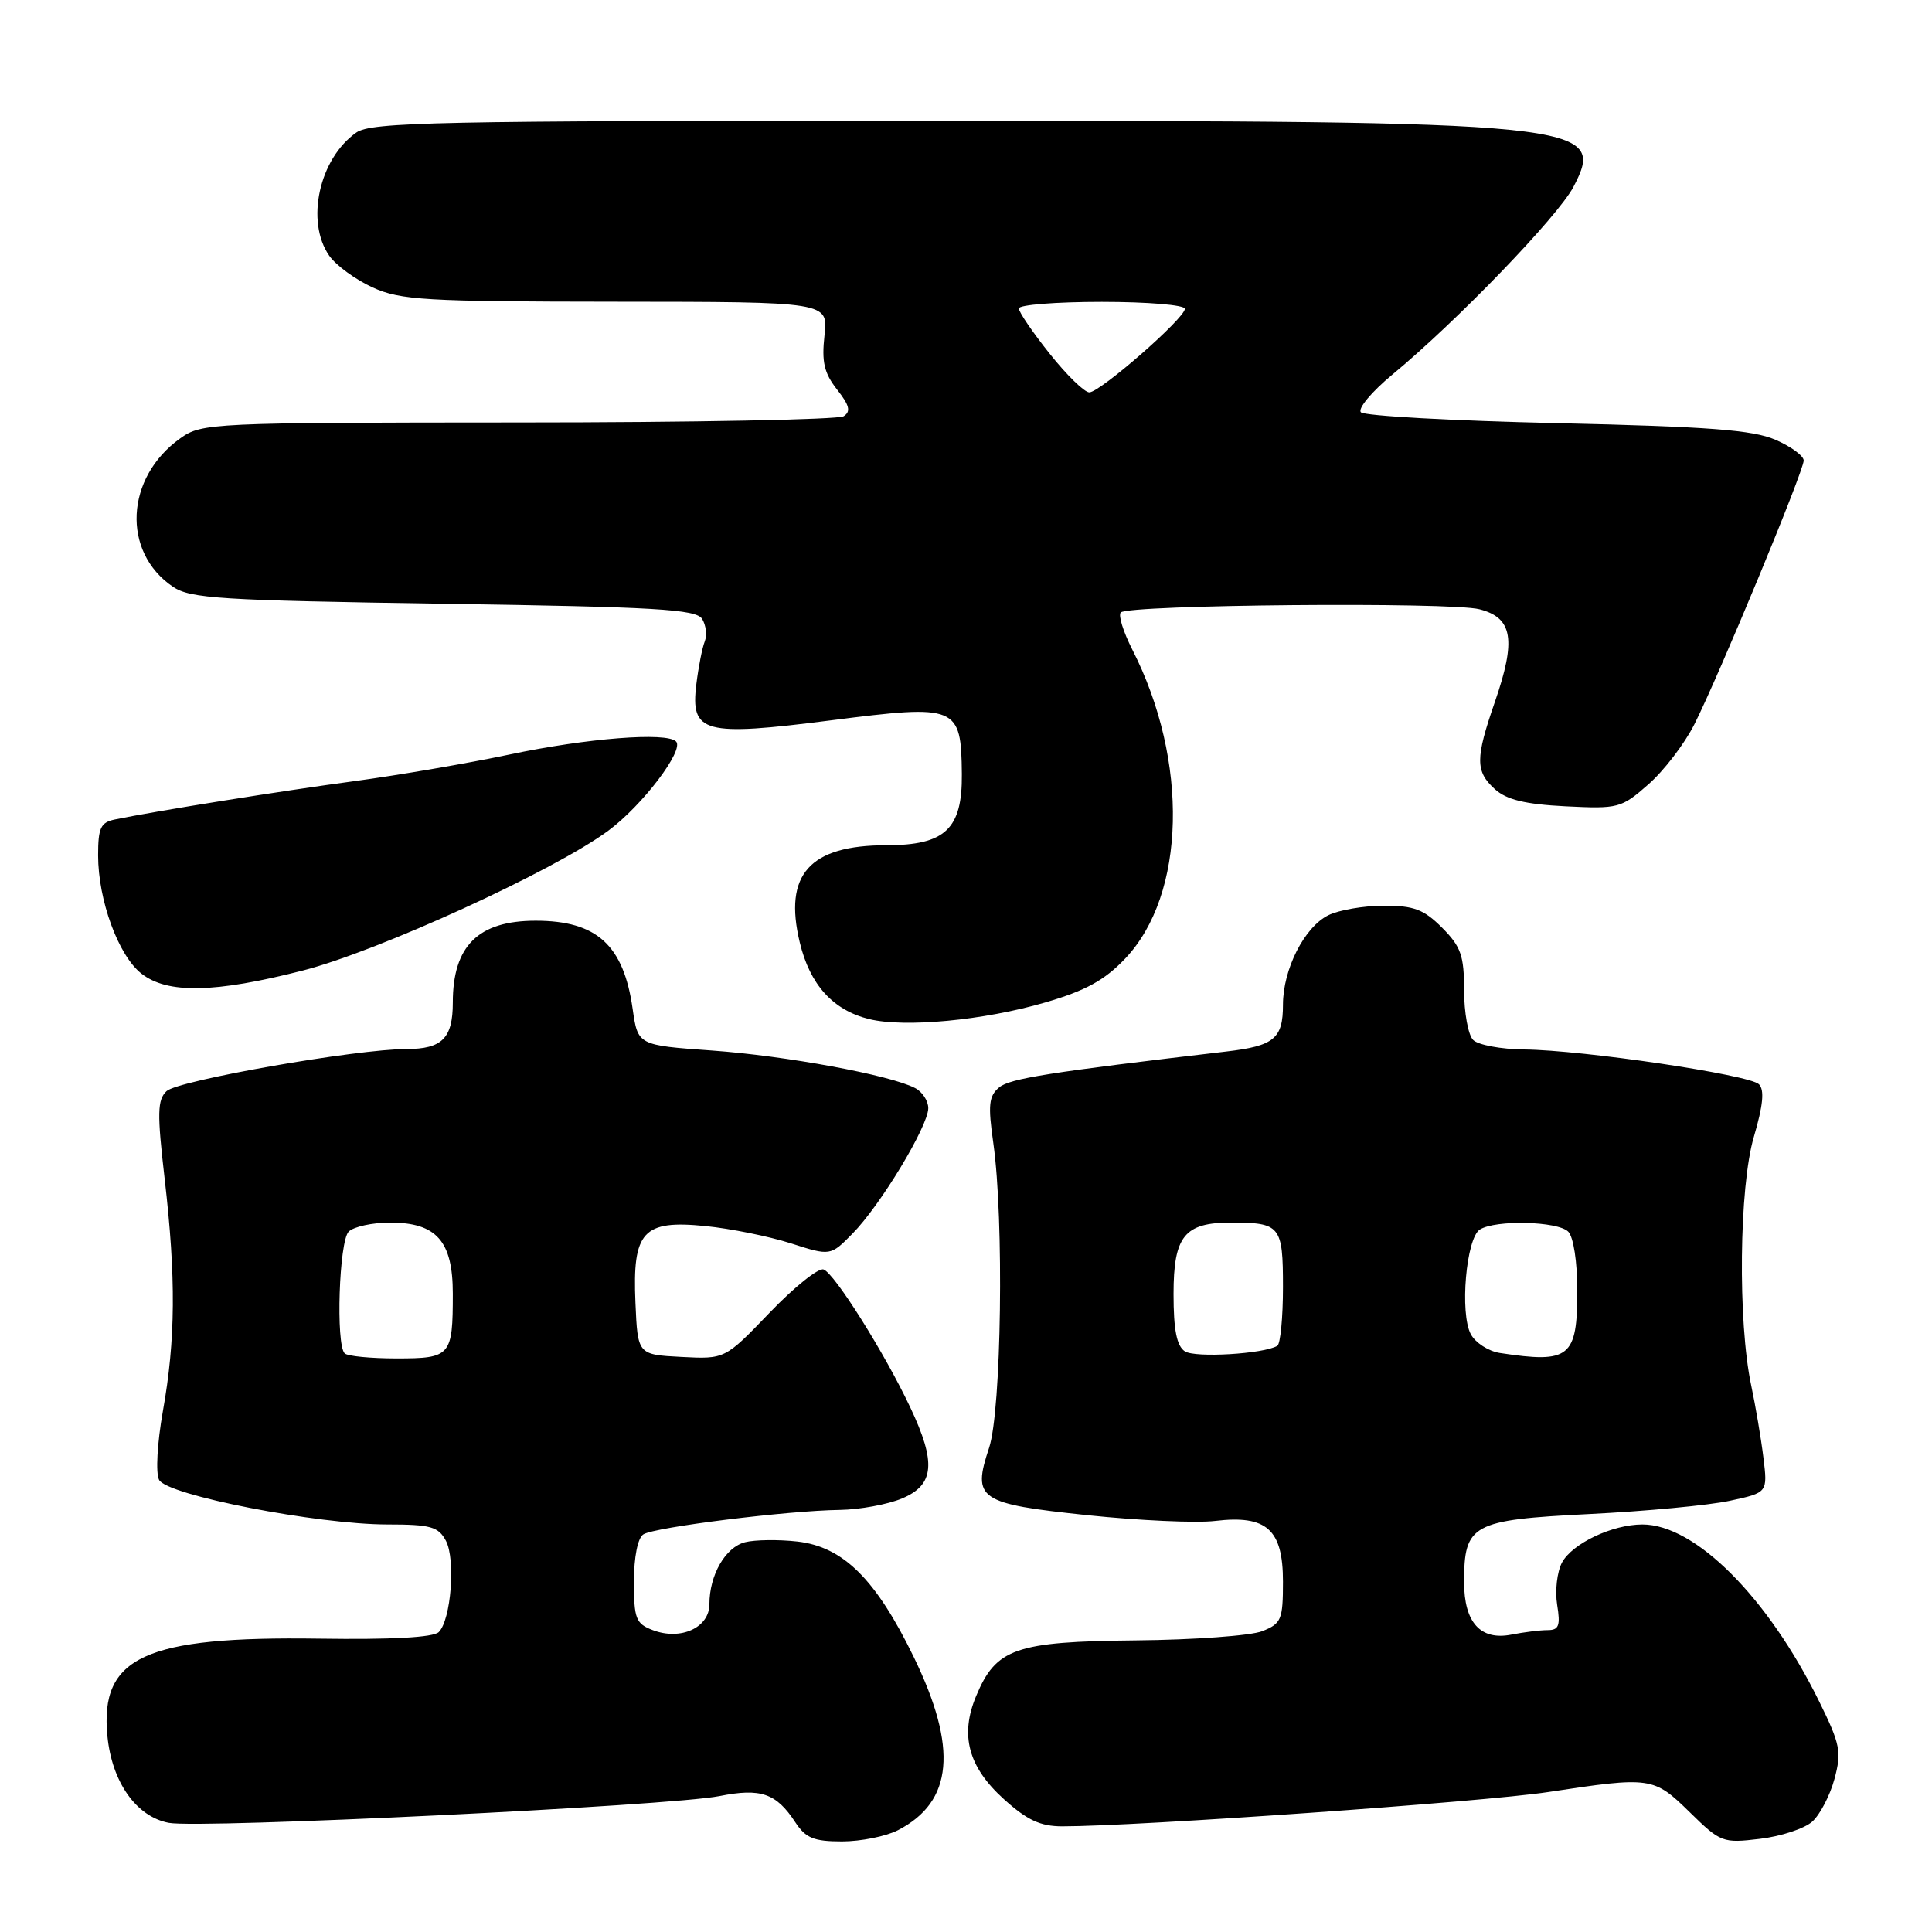<?xml version="1.0" encoding="UTF-8" standalone="no"?>
<!DOCTYPE svg PUBLIC "-//W3C//DTD SVG 1.1//EN" "http://www.w3.org/Graphics/SVG/1.1/DTD/svg11.dtd" >
<svg xmlns="http://www.w3.org/2000/svg" xmlns:xlink="http://www.w3.org/1999/xlink" version="1.1" viewBox="0 0 256 256">
 <g >
 <path fill="currentColor"
d=" M 118.99 242.51 C 126.30 238.73 126.94 231.64 121.08 219.57 C 116.06 209.24 111.73 204.95 105.65 204.26 C 103.16 203.98 100.04 204.02 98.73 204.35 C 96.12 205.01 94.00 208.69 94.00 212.57 C 94.00 215.67 90.20 217.41 86.50 216.00 C 84.25 215.15 84.00 214.49 84.00 209.58 C 84.00 206.31 84.50 203.79 85.25 203.31 C 86.72 202.36 104.36 200.16 111.28 200.07 C 113.91 200.03 117.62 199.35 119.53 198.55 C 123.81 196.76 124.08 193.82 120.62 186.50 C 117.20 179.25 110.55 168.68 109.12 168.21 C 108.44 167.98 105.22 170.56 101.97 173.95 C 96.06 180.10 96.06 180.10 90.28 179.80 C 84.50 179.50 84.50 179.50 84.20 172.63 C 83.79 163.16 85.18 161.63 93.47 162.46 C 96.79 162.79 101.87 163.82 104.77 164.74 C 110.04 166.43 110.04 166.43 112.96 163.46 C 116.63 159.75 123.00 149.21 123.00 146.84 C 123.00 145.87 122.21 144.66 121.25 144.17 C 117.92 142.44 104.13 139.90 94.35 139.20 C 84.52 138.50 84.52 138.50 83.83 133.69 C 82.63 125.22 79.08 122.00 70.98 122.00 C 63.37 122.00 60.00 125.33 60.00 132.85 C 60.00 137.57 58.58 139.00 53.87 139.00 C 47.29 139.00 23.55 143.16 22.07 144.58 C 20.85 145.73 20.81 147.49 21.82 156.22 C 23.33 169.27 23.27 177.55 21.58 187.00 C 20.83 191.24 20.61 195.19 21.08 196.09 C 22.13 198.12 42.05 202.00 51.36 202.00 C 57.06 202.00 58.08 202.29 59.08 204.15 C 60.39 206.60 59.77 214.63 58.14 216.26 C 57.43 216.97 51.86 217.27 42.28 217.13 C 19.20 216.80 13.22 219.54 14.23 230.01 C 14.82 236.14 18.06 240.73 22.38 241.54 C 26.53 242.32 88.83 239.29 95.34 237.99 C 100.81 236.90 102.86 237.61 105.38 241.46 C 106.76 243.56 107.83 244.00 111.57 244.00 C 114.06 244.00 117.40 243.33 118.99 242.51 Z  M 240.14 241.37 C 241.17 240.44 242.49 237.90 243.08 235.71 C 244.04 232.13 243.85 231.13 241.05 225.45 C 234.26 211.65 224.62 202.00 217.63 202.00 C 213.64 202.00 208.33 204.52 206.97 207.05 C 206.32 208.27 206.03 210.79 206.33 212.64 C 206.78 215.42 206.56 216.00 205.06 216.00 C 204.07 216.00 201.92 216.27 200.29 216.59 C 196.18 217.41 194.00 215.00 194.00 209.65 C 194.00 201.96 195.01 201.40 210.54 200.62 C 218.04 200.25 226.44 199.46 229.21 198.86 C 234.23 197.78 234.23 197.78 233.66 193.14 C 233.35 190.59 232.62 186.30 232.05 183.61 C 230.25 175.18 230.44 157.25 232.40 150.62 C 233.62 146.47 233.82 144.42 233.07 143.67 C 231.81 142.41 209.81 139.14 201.95 139.06 C 198.90 139.03 195.86 138.46 195.20 137.80 C 194.54 137.14 194.00 134.18 194.00 131.22 C 194.00 126.61 193.58 125.43 191.08 122.92 C 188.65 120.49 187.34 120.00 183.33 120.01 C 180.67 120.02 177.38 120.59 176.00 121.28 C 172.82 122.87 170.00 128.44 170.00 133.13 C 170.00 137.62 168.83 138.59 162.50 139.33 C 139.04 142.08 133.83 142.90 132.40 144.08 C 131.02 145.23 130.90 146.41 131.62 151.47 C 133.05 161.55 132.70 186.90 131.06 191.84 C 128.79 198.67 129.65 199.25 144.10 200.77 C 150.92 201.48 158.53 201.83 161.02 201.53 C 167.85 200.72 170.00 202.65 170.00 209.58 C 170.00 214.62 169.78 215.14 167.25 216.14 C 165.74 216.74 158.18 217.29 150.46 217.36 C 134.53 217.52 131.98 218.41 129.34 224.74 C 127.17 229.93 128.30 234.14 133.03 238.41 C 136.10 241.18 137.86 242.00 140.75 242.00 C 150.54 242.01 196.58 238.76 205.12 237.46 C 218.77 235.39 219.10 235.43 223.90 240.13 C 227.99 244.14 228.27 244.25 233.19 243.66 C 235.99 243.33 239.11 242.30 240.14 241.37 Z  M 138.50 132.83 C 143.82 131.28 146.36 129.89 149.08 127.03 C 157.15 118.55 157.56 100.83 150.03 86.06 C 148.84 83.72 148.15 81.51 148.51 81.15 C 149.54 80.12 192.20 79.74 196.04 80.73 C 200.45 81.86 200.93 84.77 198.07 93.03 C 195.48 100.52 195.48 102.22 198.09 104.58 C 199.63 105.97 202.09 106.57 207.44 106.84 C 214.44 107.19 214.83 107.09 218.41 103.94 C 220.46 102.15 223.20 98.57 224.50 96.00 C 227.71 89.67 239.00 62.43 239.00 61.02 C 239.00 60.40 237.31 59.16 235.25 58.27 C 232.25 56.97 226.46 56.53 206.33 56.07 C 192.49 55.76 180.79 55.11 180.33 54.63 C 179.87 54.16 181.75 51.91 184.50 49.63 C 193.03 42.58 206.43 28.68 208.49 24.76 C 212.93 16.27 210.44 16.02 121.97 16.01 C 57.86 16.00 49.19 16.18 47.22 17.56 C 42.29 21.01 40.46 29.35 43.63 33.89 C 44.53 35.17 47.12 37.06 49.38 38.09 C 53.09 39.77 56.32 39.96 81.63 39.98 C 109.75 40.00 109.75 40.00 109.25 44.44 C 108.86 47.96 109.20 49.43 110.91 51.61 C 112.57 53.72 112.77 54.53 111.78 55.16 C 111.08 55.60 91.67 55.98 68.65 55.98 C 27.90 56.00 26.73 56.05 23.89 58.08 C 16.60 63.27 16.10 73.11 22.90 77.74 C 25.22 79.31 29.15 79.55 58.79 80.00 C 86.91 80.42 92.22 80.73 93.03 82.00 C 93.55 82.83 93.71 84.17 93.38 85.00 C 93.05 85.83 92.55 88.37 92.27 90.65 C 91.47 97.15 93.21 97.61 110.18 95.44 C 126.87 93.31 127.36 93.51 127.45 102.57 C 127.52 109.86 125.24 112.00 117.44 112.00 C 107.27 112.00 103.81 115.88 105.97 124.86 C 107.31 130.48 110.38 133.86 115.18 135.04 C 119.92 136.19 130.35 135.21 138.50 132.83 Z  M 40.12 128.60 C 50.11 126.05 73.46 115.36 80.59 110.08 C 85.11 106.75 90.71 99.37 89.58 98.25 C 88.32 96.98 77.77 97.81 67.50 99.98 C 62.00 101.14 52.78 102.72 47.00 103.50 C 37.38 104.79 20.73 107.45 15.25 108.58 C 13.34 108.97 13.00 109.68 13.00 113.34 C 13.00 119.27 15.68 126.61 18.73 129.00 C 22.17 131.71 28.44 131.59 40.12 128.60 Z  M 45.67 179.33 C 44.48 178.15 44.93 164.47 46.20 163.20 C 46.86 162.54 49.34 162.00 51.70 162.00 C 57.84 162.00 60.00 164.45 60.00 171.42 C 60.00 179.69 59.73 180.00 52.56 180.00 C 49.14 180.00 46.03 179.70 45.67 179.33 Z  M 157.00 179.06 C 155.92 178.35 155.50 176.23 155.50 171.46 C 155.50 163.79 156.94 162.00 163.11 162.00 C 169.67 162.00 170.00 162.41 170.00 170.55 C 170.00 174.58 169.66 178.08 169.25 178.33 C 167.43 179.41 158.36 179.95 157.00 179.06 Z  M 198.75 179.28 C 197.24 179.05 195.50 177.93 194.89 176.79 C 193.41 174.03 194.27 164.07 196.09 162.92 C 198.16 161.61 206.41 161.81 207.80 163.20 C 208.49 163.89 209.00 167.20 209.00 171.00 C 209.00 179.88 208.01 180.69 198.75 179.28 Z  M 139.09 46.87 C 136.84 44.05 135.00 41.35 135.00 40.87 C 135.00 40.39 139.95 40.00 146.00 40.00 C 152.05 40.00 157.00 40.41 157.00 40.92 C 157.00 42.17 145.79 51.97 144.34 51.99 C 143.69 51.99 141.33 49.69 139.09 46.87 Z "/>
</g>
</svg>